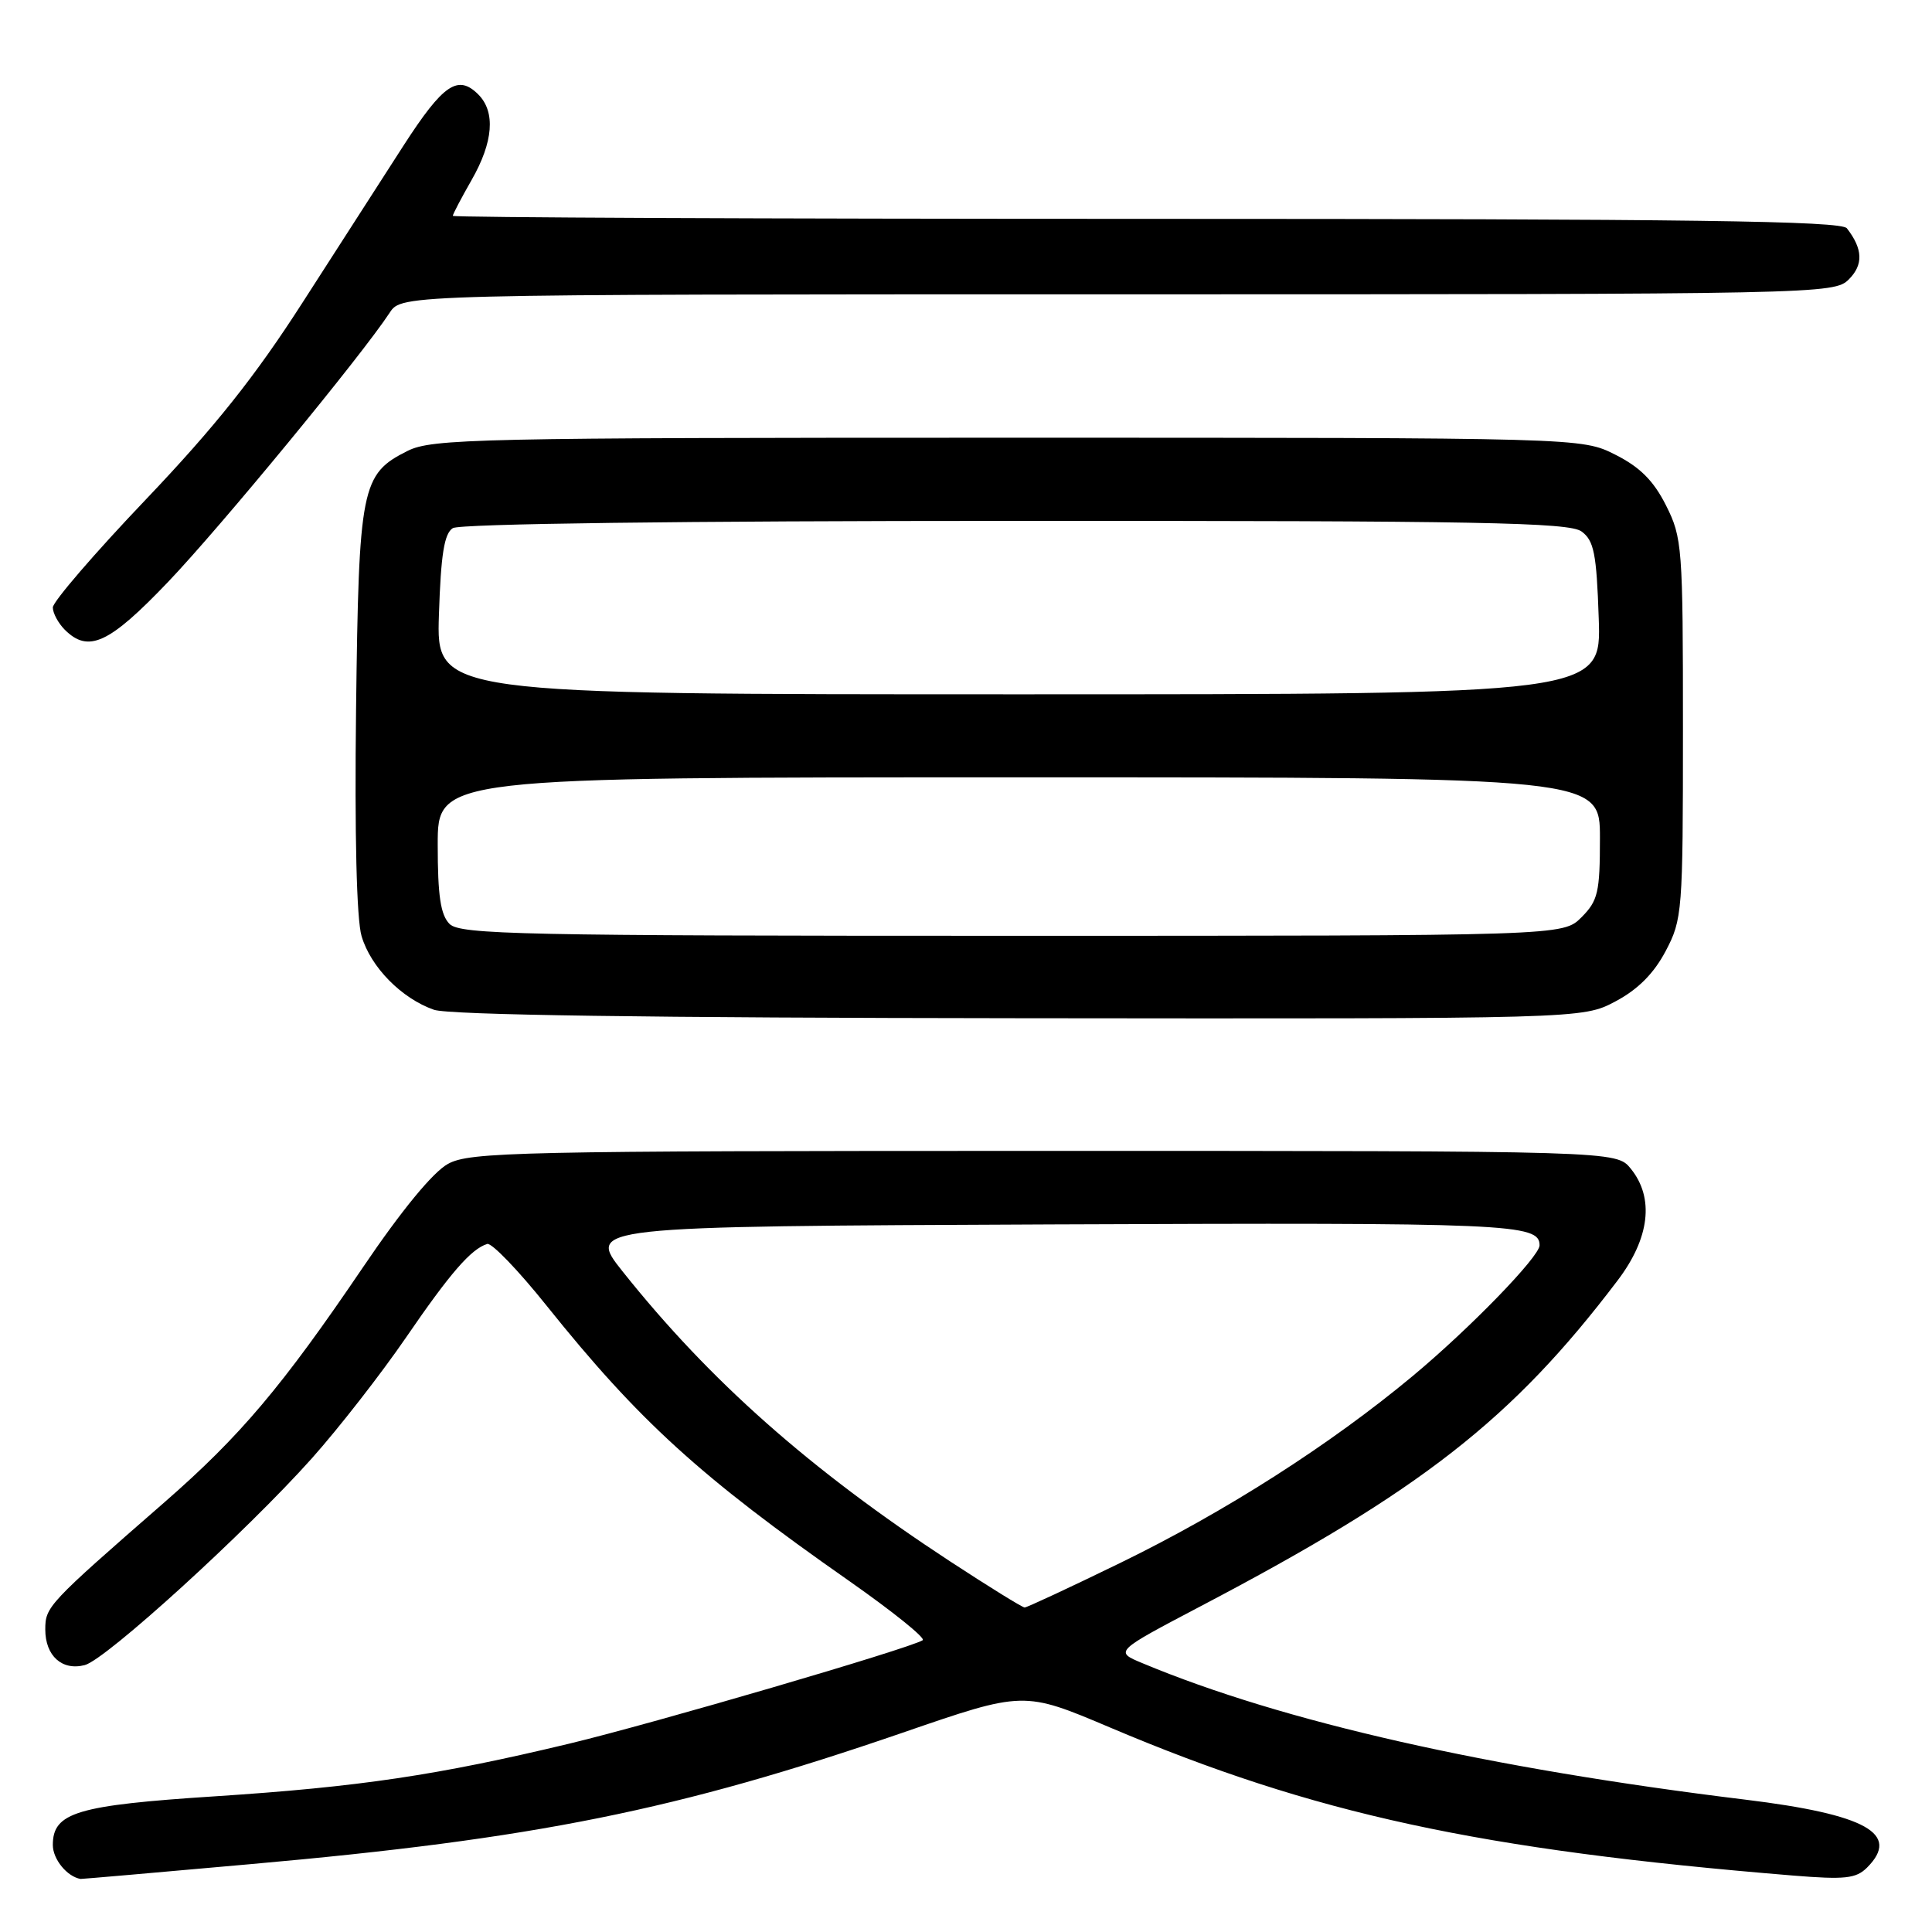 <?xml version="1.0" encoding="UTF-8" standalone="no"?>
<!DOCTYPE svg PUBLIC "-//W3C//DTD SVG 1.1//EN" "http://www.w3.org/Graphics/SVG/1.1/DTD/svg11.dtd" >
<svg xmlns="http://www.w3.org/2000/svg" xmlns:xlink="http://www.w3.org/1999/xlink" version="1.1" viewBox="0 0 256 256">
 <g >
 <path fill="currentColor"
d=" M 33.18 247.01 C 70.93 243.66 89.75 239.86 119.58 229.60 C 135.65 224.06 135.65 224.06 147.08 228.90 C 174.16 240.38 195.94 245.10 237.59 248.52 C 244.47 249.08 245.93 248.92 247.39 247.47 C 251.88 242.98 247.28 240.42 231.25 238.46 C 197.23 234.31 169.93 228.14 151.38 220.38 C 147.67 218.84 147.67 218.84 159.08 212.84 C 188.30 197.51 200.39 188.07 214.34 169.67 C 218.60 164.06 219.23 158.74 216.09 154.86 C 214.18 152.50 214.18 152.50 138.34 152.50 C 68.50 152.50 62.25 152.64 59.36 154.22 C 57.37 155.31 53.20 160.38 48.05 167.99 C 37.37 183.74 31.85 190.28 21.79 199.06 C 6.33 212.54 6.00 212.90 6.00 215.92 C 6.00 219.41 8.23 221.42 11.24 220.63 C 14.05 219.89 32.63 202.97 41.32 193.24 C 44.88 189.25 50.49 182.05 53.79 177.24 C 59.64 168.70 62.42 165.49 64.56 164.83 C 65.14 164.65 68.68 168.32 72.42 173.00 C 84.67 188.29 92.77 195.67 112.51 209.48 C 118.30 213.54 122.69 217.07 122.26 217.34 C 120.46 218.45 86.57 228.37 75.44 231.04 C 57.93 235.24 47.62 236.77 28.50 238.02 C 10.17 239.21 7.00 240.16 7.00 244.47 C 7.00 246.36 8.89 248.67 10.68 248.97 C 10.78 248.99 20.91 248.11 33.18 247.01 Z  M 214.04 132.70 C 217.02 131.12 219.12 129.02 220.70 126.04 C 222.92 121.83 223.00 120.86 223.00 96.55 C 223.00 72.48 222.91 71.24 220.75 66.96 C 219.11 63.70 217.30 61.89 214.04 60.25 C 209.58 58.00 209.58 58.00 133.54 58.00 C 63.15 58.00 57.24 58.13 54.00 59.75 C 47.87 62.82 47.54 64.47 47.18 94.00 C 46.98 110.57 47.25 121.83 47.91 124.04 C 49.12 128.15 53.21 132.30 57.50 133.80 C 59.48 134.49 85.97 134.87 135.09 134.92 C 209.69 135.00 209.69 135.00 214.04 132.70 Z  M 22.28 77.10 C 29.21 69.84 47.89 47.15 51.64 41.43 C 53.23 39.00 53.23 39.00 148.12 39.00 C 241.30 39.00 243.04 38.96 244.98 37.02 C 246.92 35.08 246.85 32.99 244.72 30.25 C 243.96 29.27 224.20 29.00 151.88 29.00 C 101.34 29.00 60.00 28.82 60.00 28.60 C 60.00 28.38 61.12 26.25 62.49 23.85 C 65.37 18.81 65.68 14.83 63.38 12.52 C 60.68 9.82 58.73 11.15 53.50 19.24 C 50.75 23.50 44.71 32.90 40.07 40.12 C 33.81 49.87 28.47 56.58 19.32 66.19 C 12.54 73.30 7.00 79.74 7.00 80.49 C 7.00 81.24 7.71 82.56 8.57 83.43 C 11.71 86.57 14.44 85.31 22.28 77.10 Z  M 125.86 206.87 C 107.34 194.74 94.07 183.00 82.52 168.50 C 77.74 162.50 77.74 162.50 139.51 162.24 C 200.17 161.99 204.00 162.15 204.00 165.01 C 204.00 166.51 194.77 176.02 187.19 182.33 C 176.23 191.45 162.39 200.30 148.41 207.11 C 141.76 210.35 136.07 213.00 135.77 213.00 C 135.47 213.00 131.01 210.24 125.86 206.87 Z  M 59.57 122.43 C 58.38 121.23 58.00 118.71 58.00 111.93 C 58.00 103.00 58.00 103.00 135.00 103.00 C 212.00 103.00 212.00 103.00 212.00 111.05 C 212.00 118.25 211.74 119.35 209.55 121.55 C 207.09 124.00 207.09 124.00 134.12 124.00 C 69.11 124.00 60.97 123.83 59.57 122.43 Z  M 58.16 81.46 C 58.42 73.46 58.86 70.70 60.00 69.98 C 60.91 69.40 90.35 69.02 134.56 69.02 C 196.06 69.00 207.92 69.22 209.56 70.42 C 211.21 71.63 211.55 73.33 211.84 81.92 C 212.19 92.00 212.19 92.00 135.00 92.00 C 57.82 92.00 57.82 92.00 58.16 81.46 Z "/>
</g>
</svg>